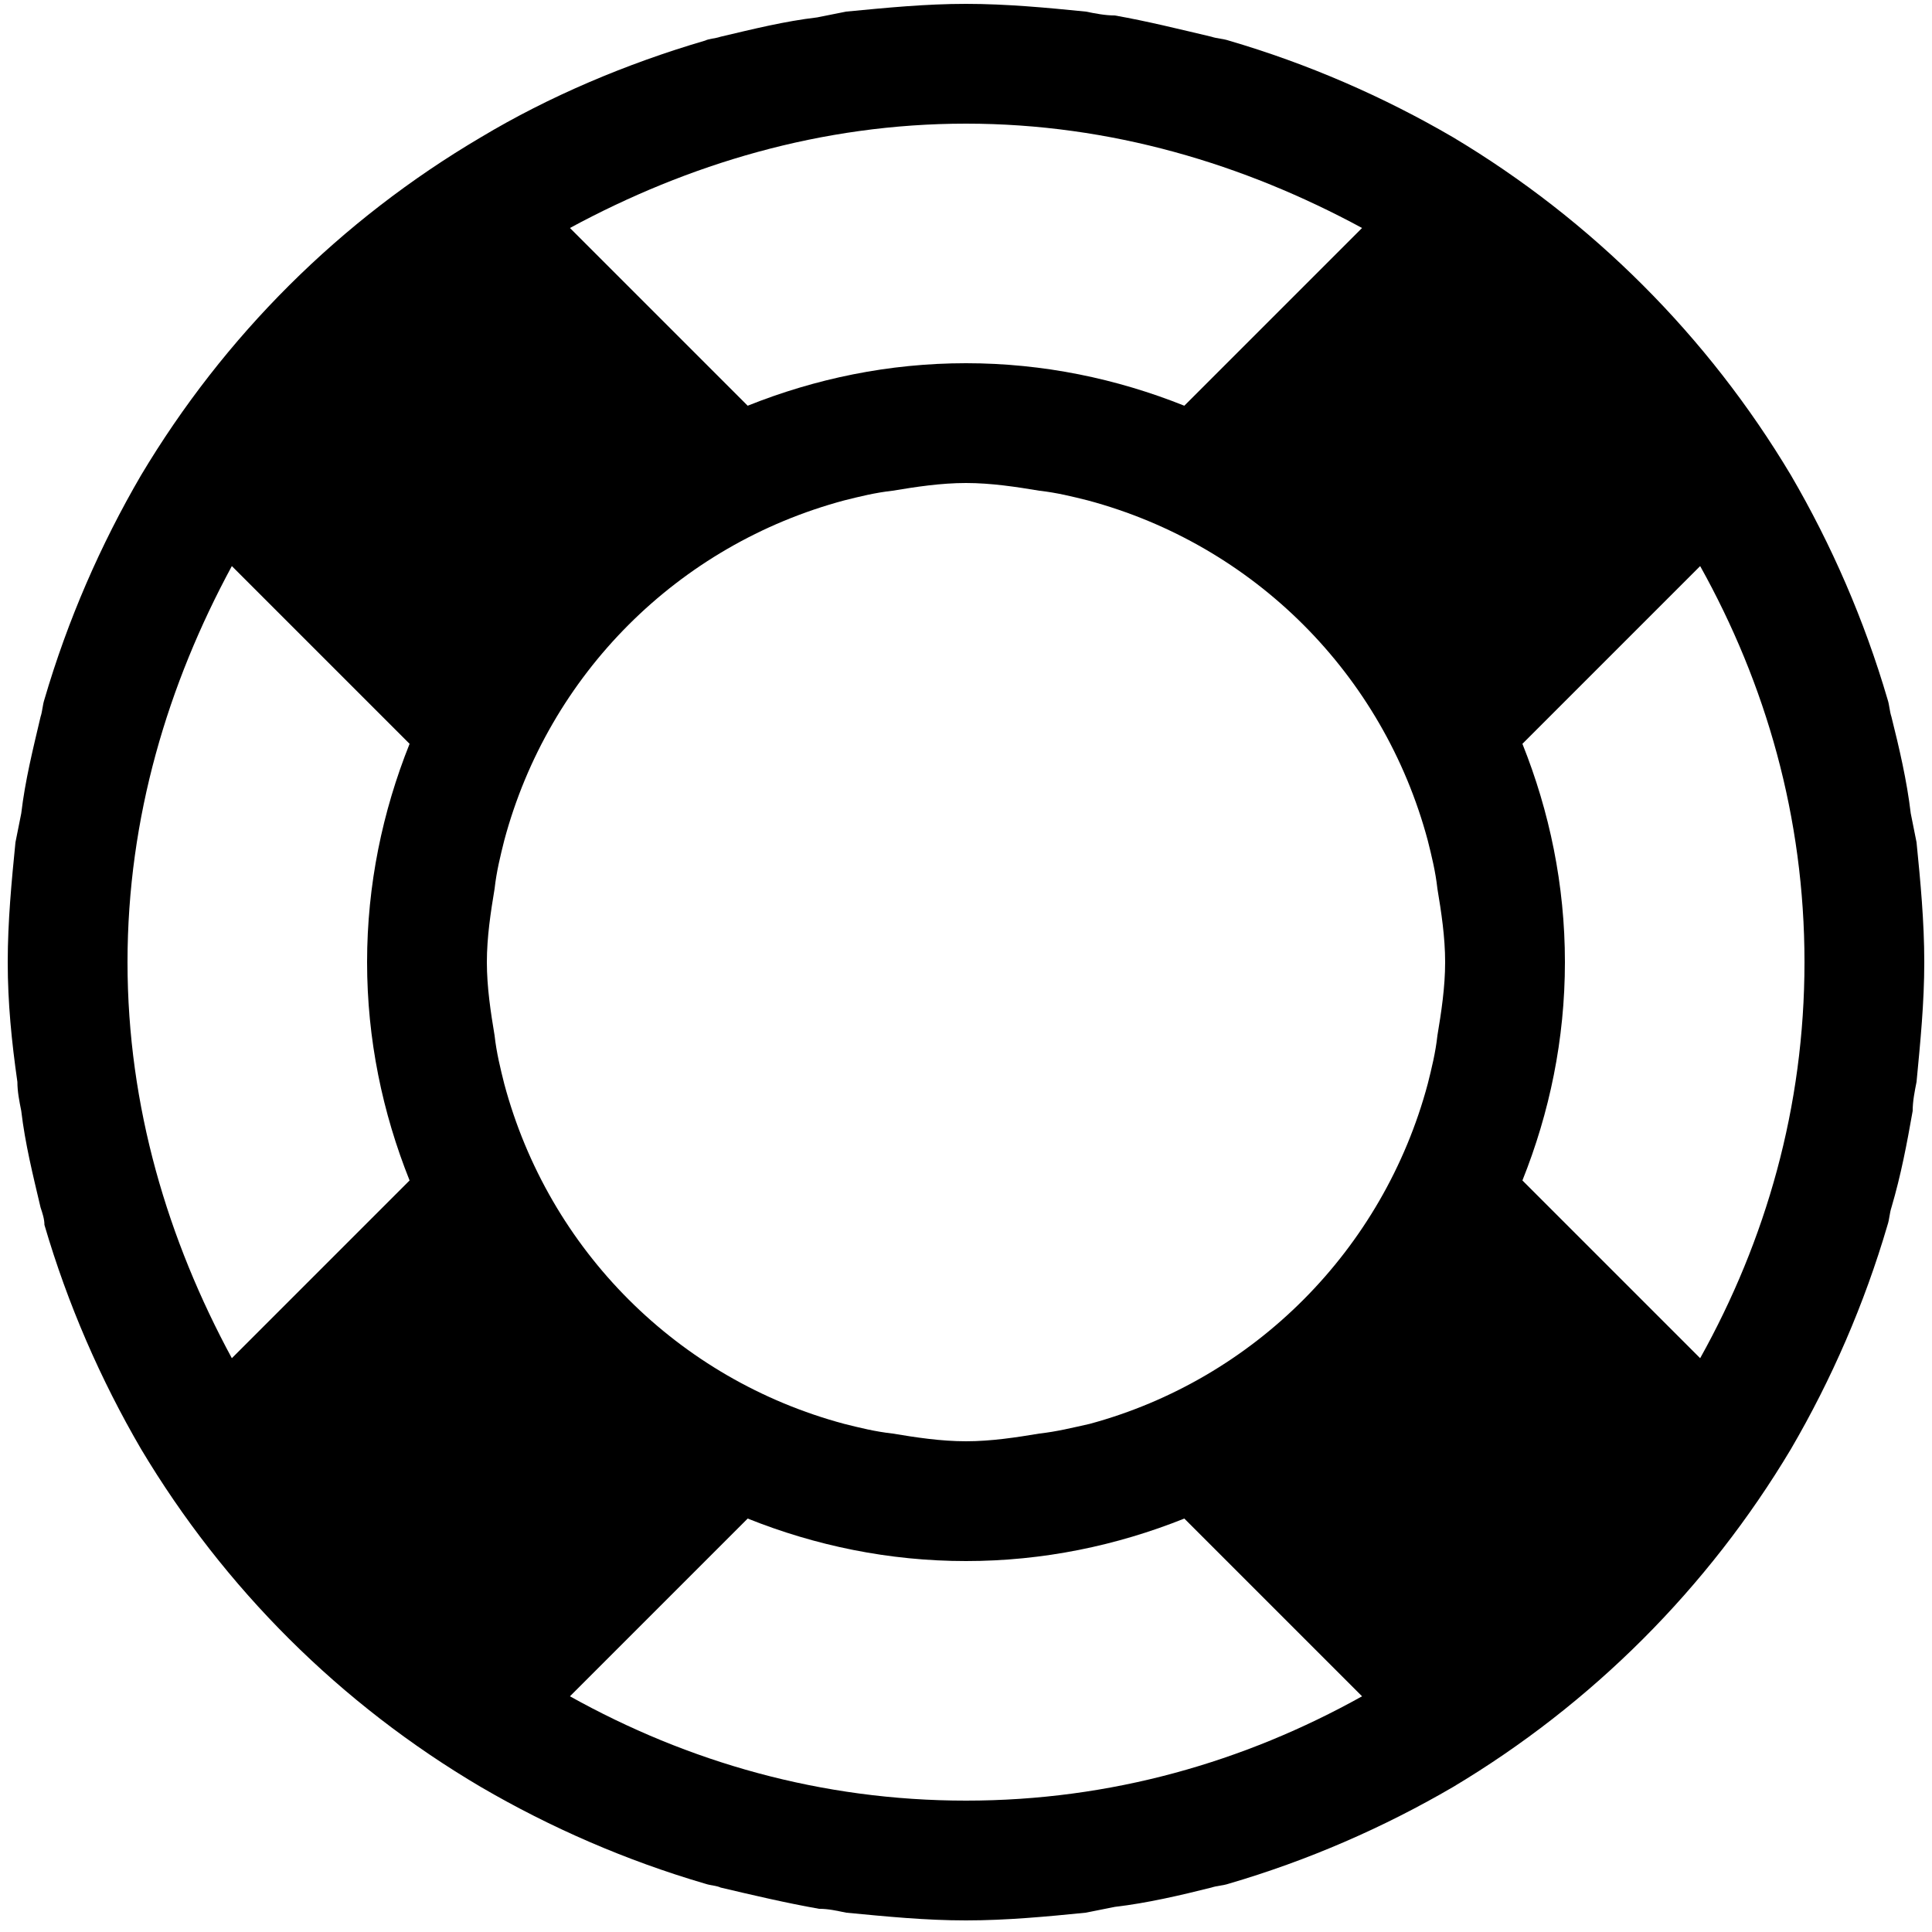 
<svg version="1.1" xmlns="http://www.w3.org/2000/svg" xmlns:xlink="http://www.w3.org/1999/xlink" width="32" height="32" viewBox="0 0 32 32">
<g>
</g>
	<path d="M31.872 15.936c0 0.672-0.064 1.312-0.128 1.984-0.032 0.16-0.064 0.32-0.064 0.48-0.096 0.544-0.192 1.056-0.352 1.6-0.032 0.096-0.032 0.192-0.064 0.288-0.384 1.312-0.928 2.56-1.6 3.712-1.376 2.304-3.296 4.224-5.6 5.6-1.152 0.672-2.4 1.216-3.712 1.6-0.096 0.032-0.192 0.032-0.288 0.064-0.512 0.128-1.056 0.256-1.6 0.32-0.16 0.032-0.32 0.064-0.48 0.096-0.64 0.064-1.312 0.128-1.984 0.128v0 0c-0.672 0-1.312-0.064-1.984-0.128-0.16-0.032-0.288-0.064-0.448-0.064-0.544-0.096-1.088-0.224-1.632-0.352-0.064-0.032-0.16-0.032-0.256-0.064-1.312-0.384-2.56-0.928-3.712-1.6-2.336-1.376-4.256-3.296-5.632-5.6-0.672-1.152-1.216-2.4-1.6-3.712 0-0.096-0.032-0.192-0.064-0.288-0.128-0.544-0.256-1.056-0.32-1.6-0.032-0.16-0.064-0.32-0.064-0.48-0.096-0.672-0.16-1.312-0.16-1.984v0 0c0-0.672 0.064-1.344 0.128-1.984 0.032-0.16 0.064-0.32 0.096-0.48 0.064-0.544 0.192-1.056 0.32-1.6 0.032-0.096 0.032-0.192 0.064-0.288 0.384-1.312 0.928-2.56 1.6-3.712 1.376-2.304 3.296-4.224 5.632-5.6 1.12-0.672 2.4-1.216 3.712-1.6 0.064-0.032 0.16-0.032 0.256-0.064 0.544-0.128 1.056-0.256 1.6-0.32 0.16-0.032 0.32-0.064 0.48-0.096 0.672-0.064 1.312-0.128 1.984-0.128v0 0c0.672 0 1.344 0.064 1.984 0.128 0.16 0.032 0.32 0.064 0.48 0.064 0.544 0.096 1.056 0.224 1.6 0.352 0.096 0.032 0.192 0.032 0.288 0.064 1.312 0.384 2.56 0.928 3.712 1.6 2.304 1.376 4.224 3.296 5.6 5.6 0.672 1.152 1.216 2.4 1.6 3.712 0.032 0.096 0.032 0.192 0.064 0.288 0.128 0.512 0.256 1.056 0.32 1.6 0.032 0.16 0.064 0.32 0.096 0.48 0.064 0.64 0.128 1.312 0.128 1.984v0 0zM6.784 12.32l-2.944-2.944c-1.056 1.952-1.728 4.16-1.728 6.56s0.672 4.608 1.728 6.56l2.944-2.944c-0.448-1.12-0.704-2.336-0.704-3.616 0-1.28 0.256-2.496 0.704-3.616zM16 29.824c2.4 0 4.608-0.64 6.56-1.728l-2.944-2.944c-1.12 0.448-2.336 0.704-3.616 0.704-1.28 0-2.496-0.256-3.616-0.704l-2.944 2.944c1.952 1.088 4.16 1.728 6.56 1.728zM16 2.048c-2.4 0-4.608 0.672-6.56 1.728l2.944 2.944c1.12-0.448 2.336-0.704 3.616-0.704s2.496 0.256 3.616 0.704l2.944-2.944c-1.952-1.056-4.16-1.728-6.56-1.728zM23.648 13.92v0c-0.736-2.752-2.88-4.896-5.632-5.632v0 0c-0.256-0.064-0.512-0.128-0.8-0.16-0.384-0.064-0.8-0.128-1.216-0.128-0.416 0-0.832 0.064-1.216 0.128-0.288 0.032-0.544 0.096-0.8 0.16v0 0c-2.752 0.736-4.896 2.88-5.632 5.632v0 0c-0.064 0.256-0.128 0.512-0.16 0.8-0.064 0.384-0.128 0.8-0.128 1.216 0 0.416 0.064 0.832 0.128 1.216 0.032 0.288 0.096 0.544 0.16 0.8v0 0c0.736 2.752 2.88 4.896 5.632 5.632v0 0c0.256 0.064 0.512 0.128 0.8 0.16 0.384 0.064 0.8 0.128 1.216 0.128 0.416 0 0.832-0.064 1.216-0.128 0.288-0.032 0.544-0.096 0.832-0.16v0 0c2.72-0.736 4.864-2.88 5.6-5.632v0 0c0.064-0.256 0.128-0.512 0.16-0.8 0.064-0.384 0.128-0.8 0.128-1.216 0-0.416-0.064-0.832-0.128-1.216-0.032-0.288-0.096-0.544-0.16-0.8v0zM28.16 9.376l-2.944 2.944c0.448 1.12 0.704 2.336 0.704 3.616s-0.256 2.496-0.704 3.616l2.944 2.944c1.088-1.952 1.728-4.16 1.728-6.56 0-2.4-0.64-4.608-1.728-6.56z" fill="#000000" />
</svg>
